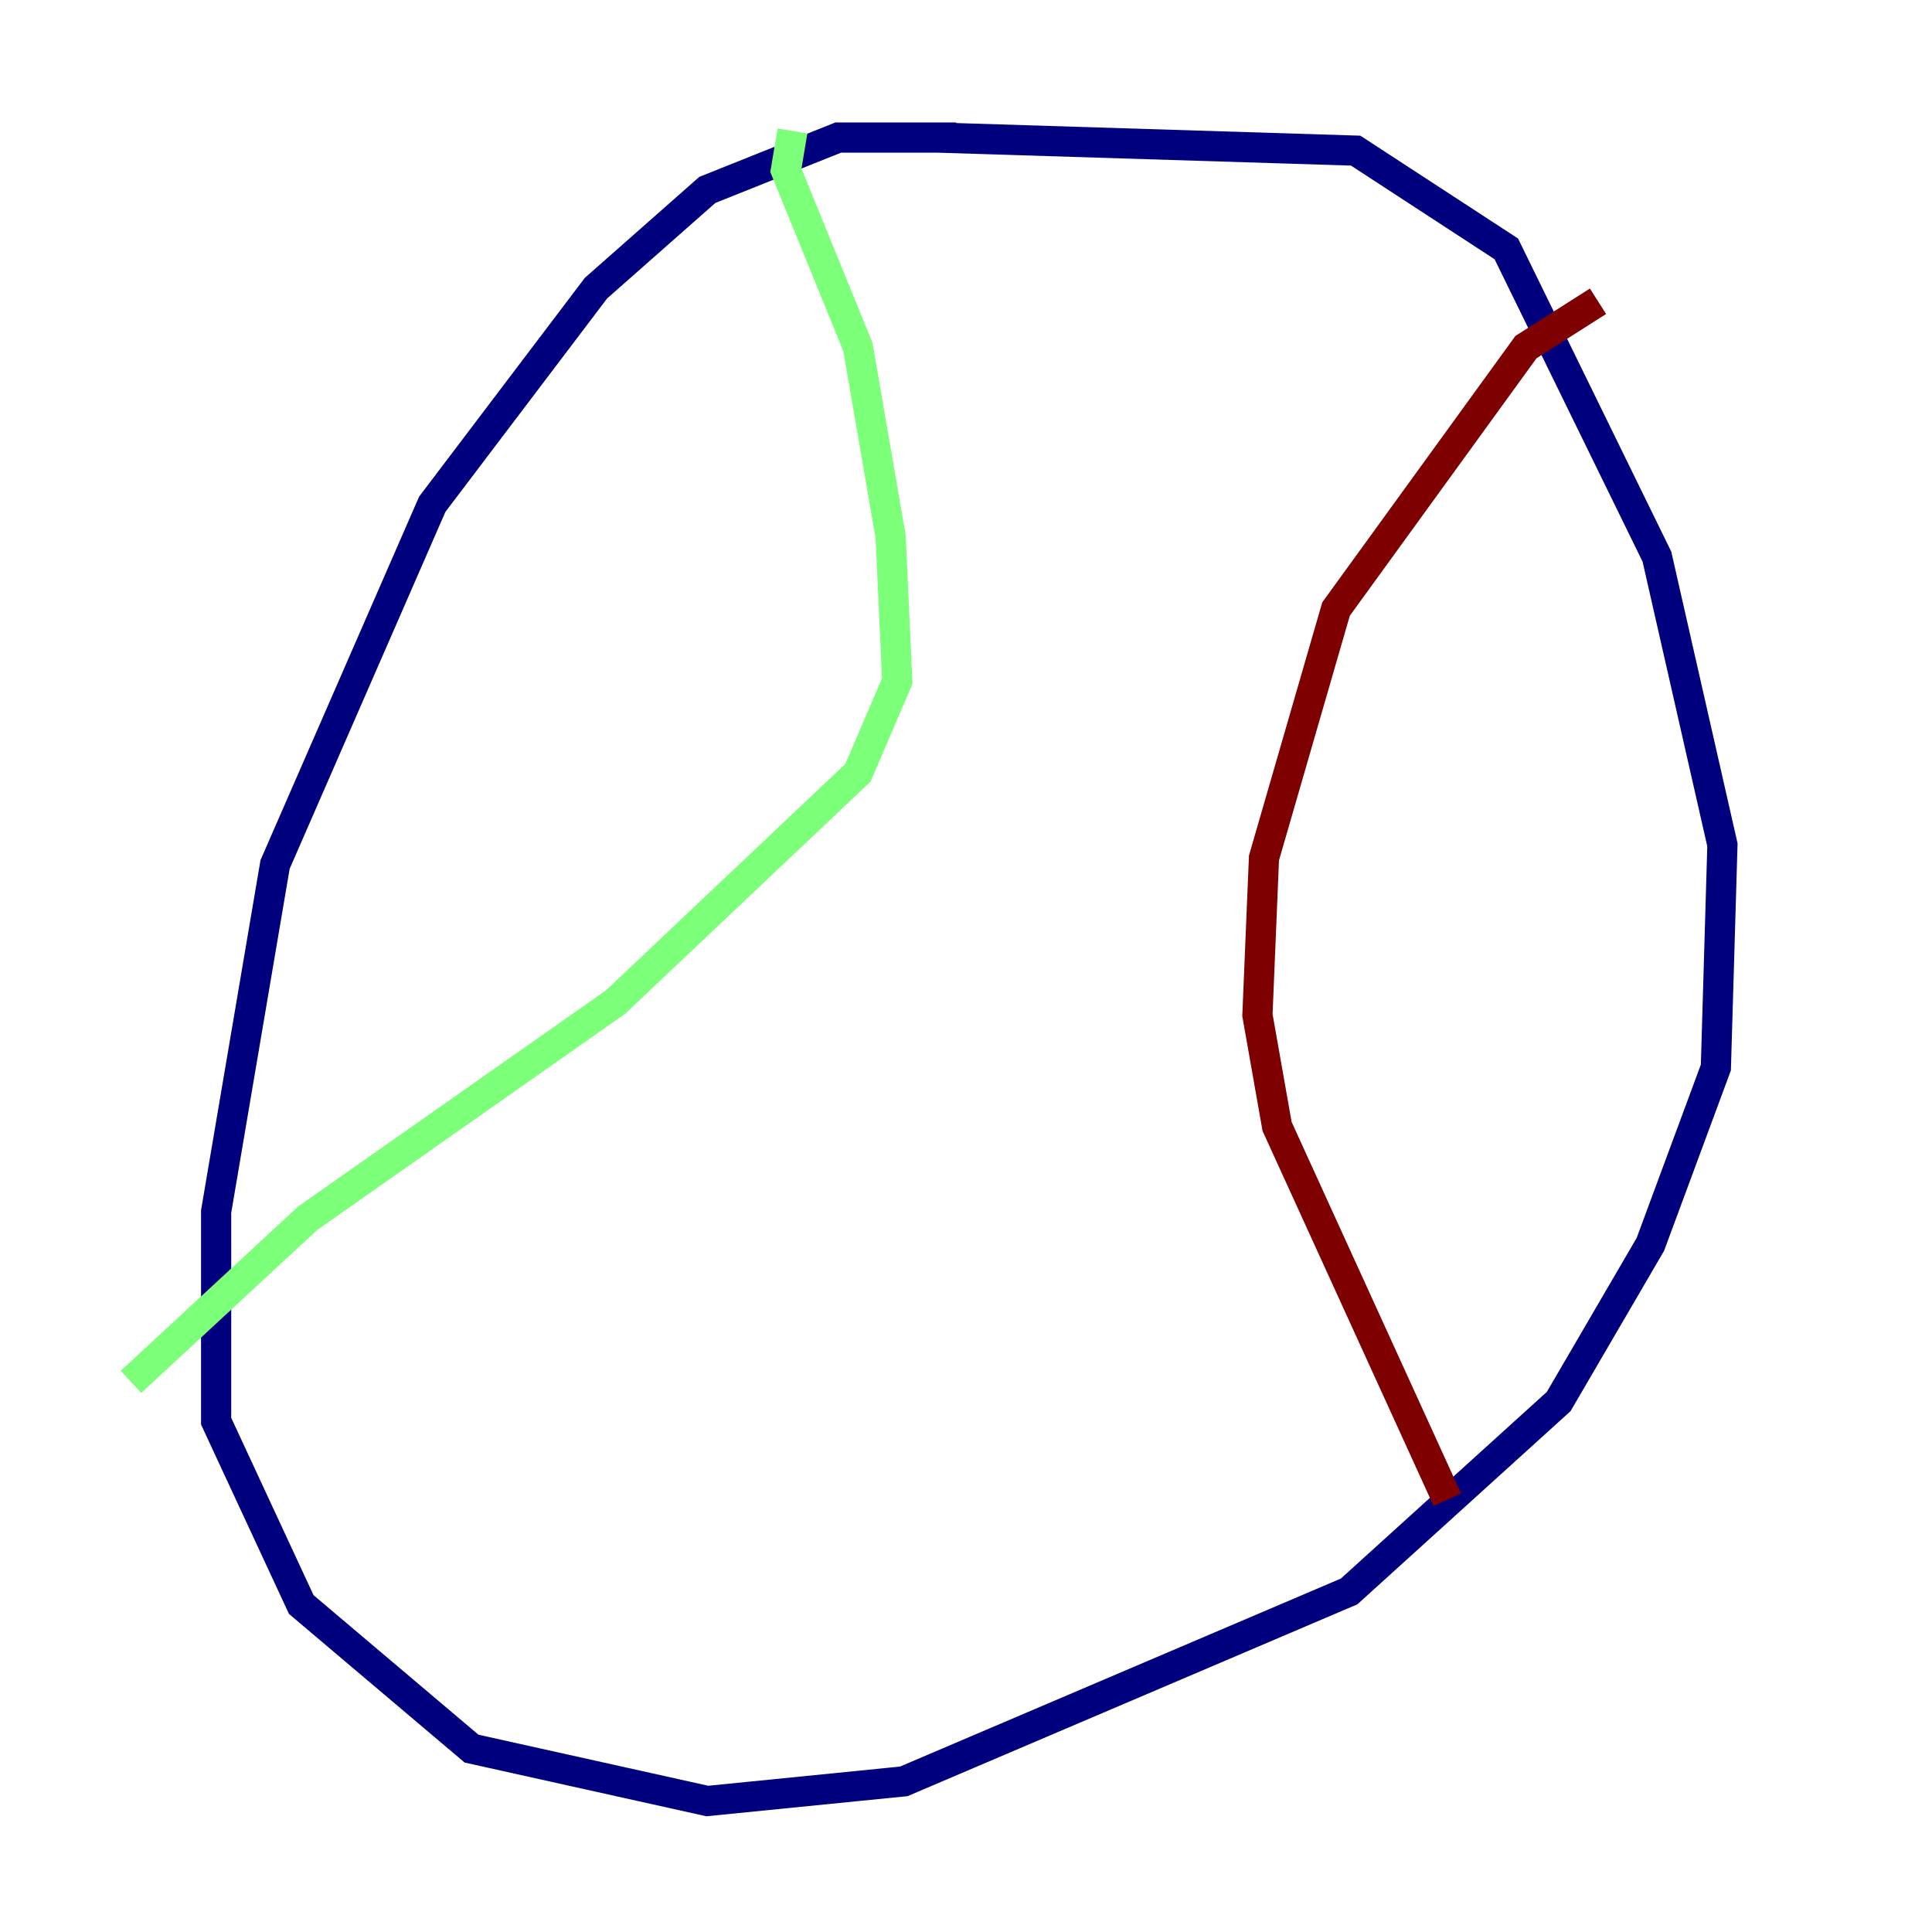 <?xml version="1.0" encoding="utf-8" ?>
<svg baseProfile="tiny" height="128" version="1.2" viewBox="0,0,128,128" width="128" xmlns="http://www.w3.org/2000/svg" xmlns:ev="http://www.w3.org/2001/xml-events" xmlns:xlink="http://www.w3.org/1999/xlink"><defs /><polyline fill="none" points="63.349,9.112 55.539,9.112 46.861,12.583 39.485,19.091 28.637,33.41 18.224,57.275 14.319,80.271 14.319,94.156 19.959,106.305 31.241,115.851 46.861,119.322 59.878,118.02 89.383,105.437 103.268,92.854 109.342,82.441 113.681,70.725 114.115,55.973 109.776,36.881 99.797,16.488 89.817,9.98 62.047,9.112" stroke="#00007f" stroke-width="2" /><polyline fill="none" points="52.502,8.678 52.068,11.281 56.841,22.997 59.01,35.58 59.444,45.125 56.841,51.2 40.786,66.386 20.393,80.705 8.678,91.552" stroke="#7cff79" stroke-width="2" /><polyline fill="none" points="105.871,19.959 101.098,22.997 88.515,40.352 83.742,56.841 83.308,67.254 84.61,74.63 95.891,99.363" stroke="#7f0000" stroke-width="2" /></svg>